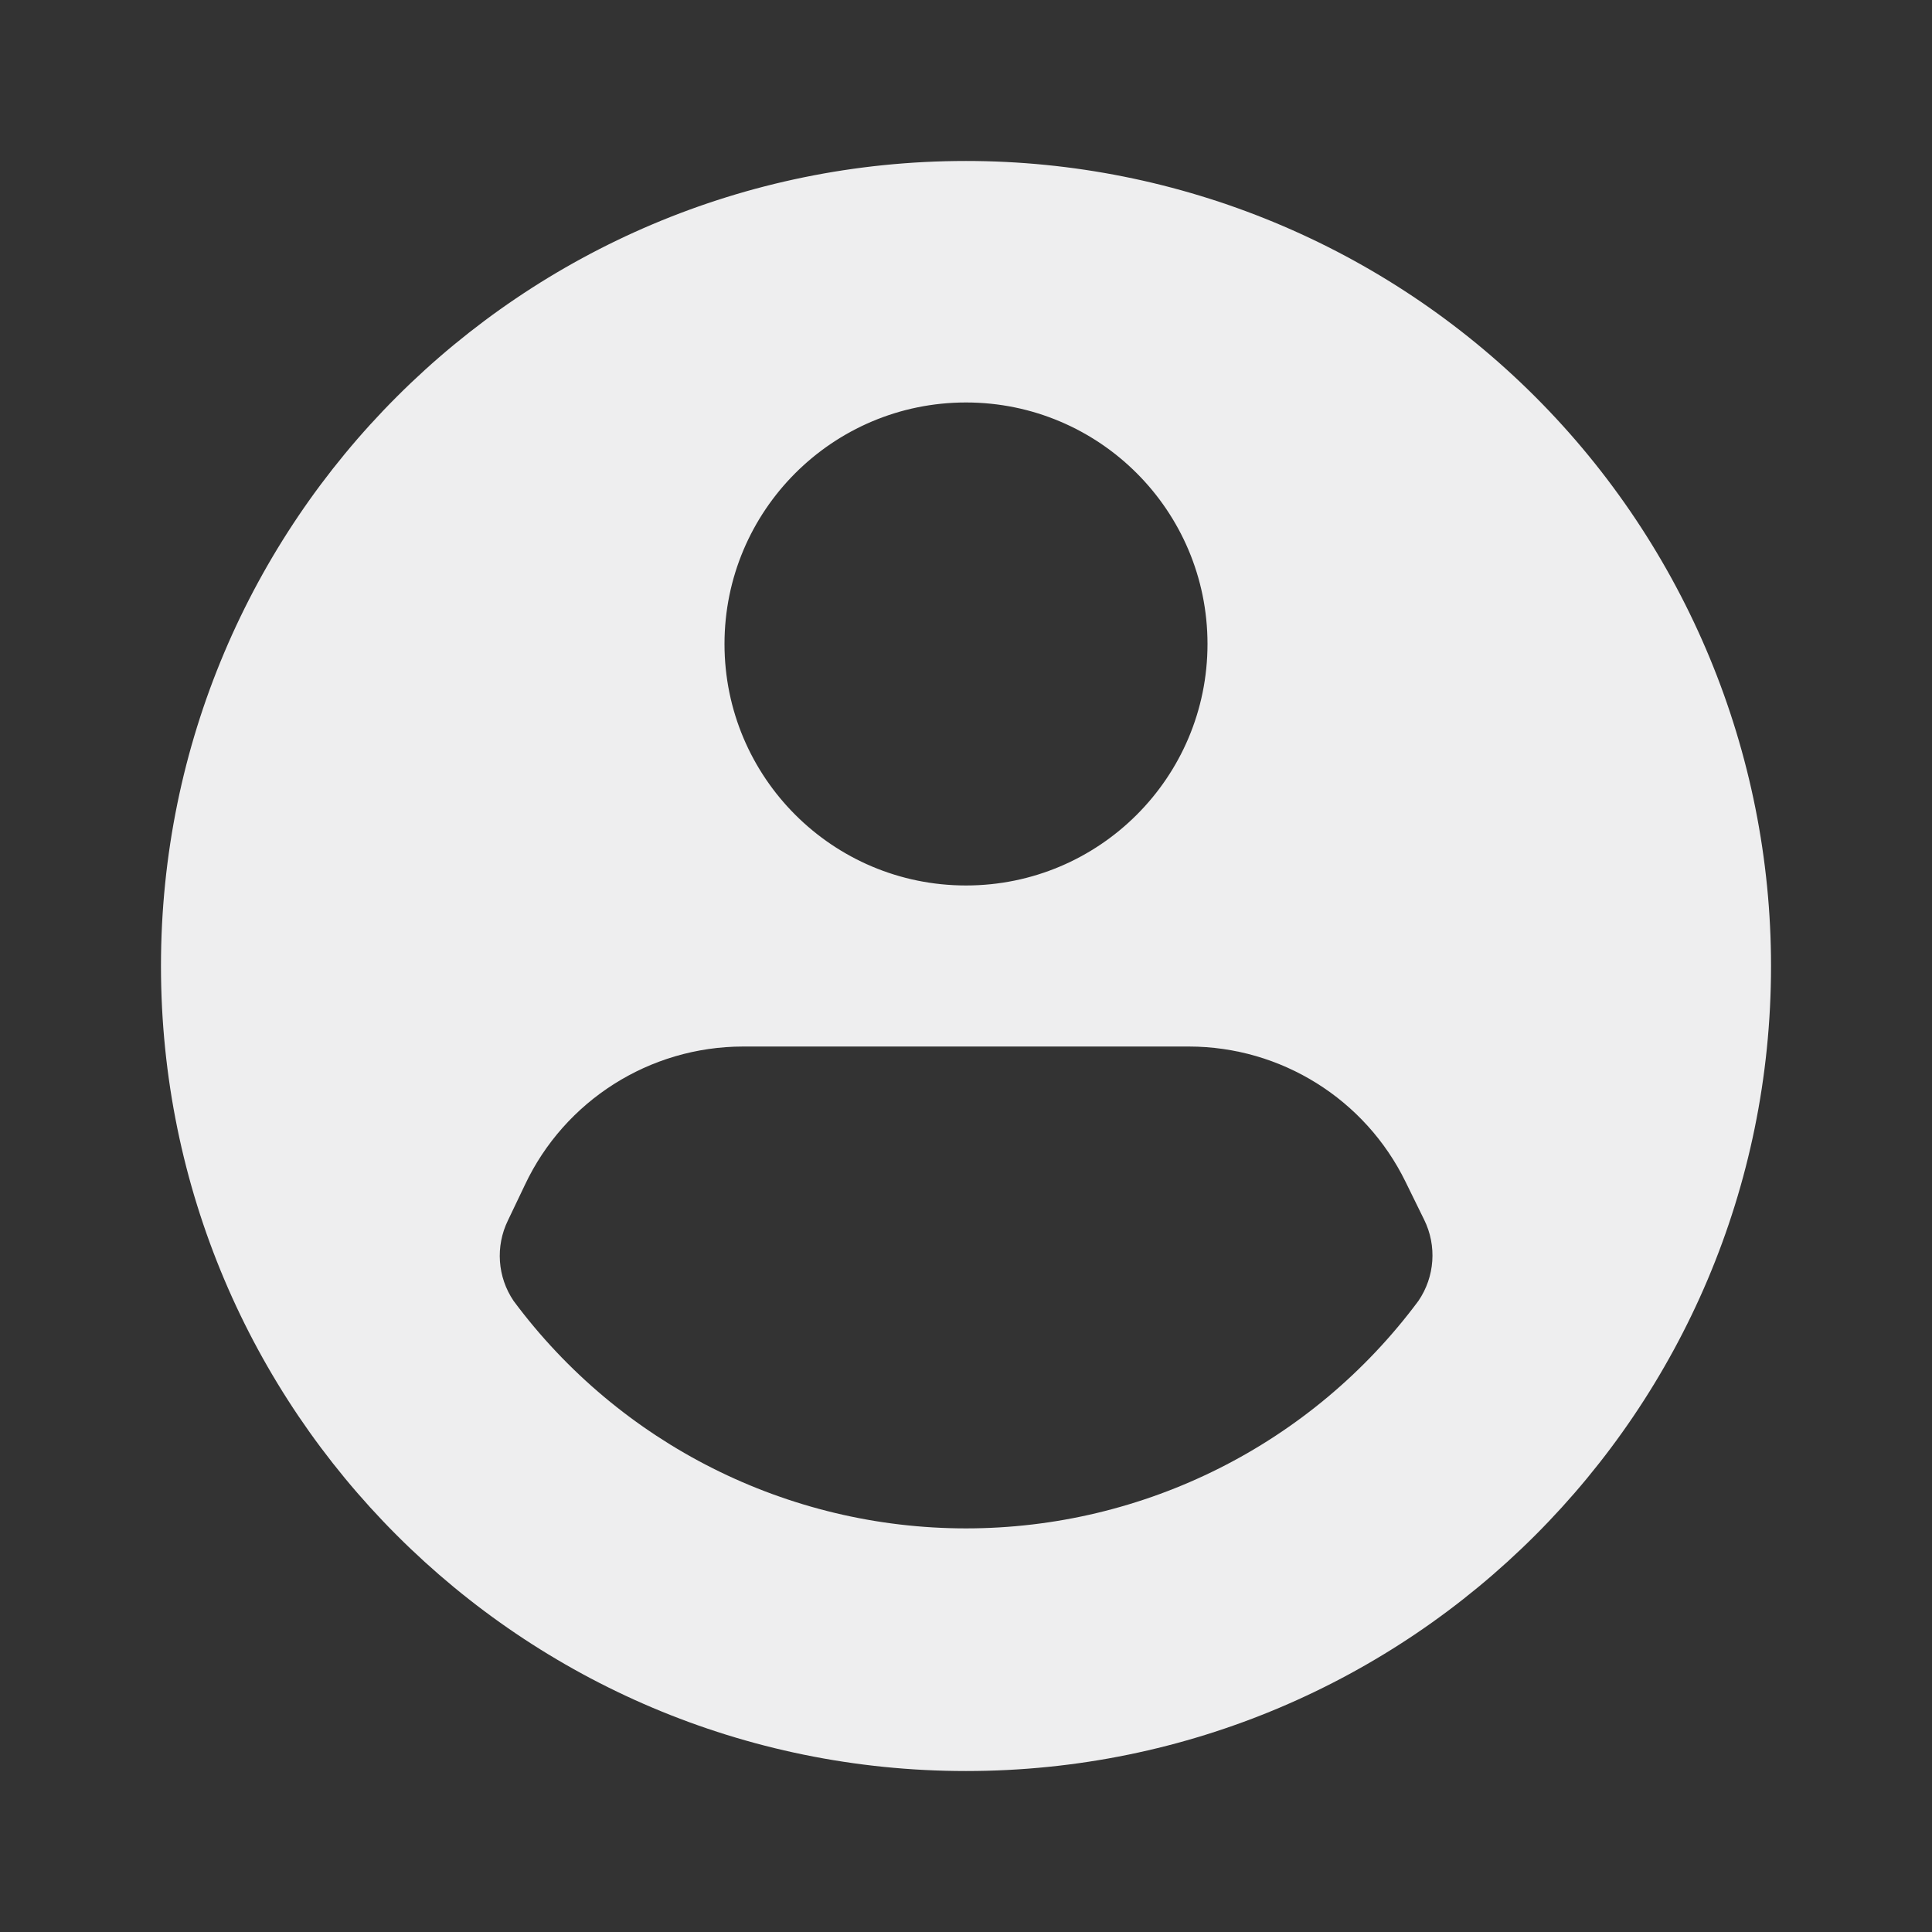 <svg width="22" height="22" viewBox="0 0 22 22" fill="none" xmlns="http://www.w3.org/2000/svg">
<rect x="0" y="0" width="22" height="22" fill="#333333" stroke="none"/>
<path fill-rule="evenodd" clip-rule="evenodd" d="M11 1.833C5.937 1.833 1.833 5.937 1.833 11C1.833 16.063 5.937 20.167 11 20.167C16.063 20.167 20.167 16.063 20.167 11C20.167 8.569 19.201 6.237 17.482 4.518C15.763 2.799 13.431 1.833 11 1.833ZM11 4.583C12.519 4.583 13.75 5.815 13.75 7.333C13.75 8.852 12.519 10.083 11 10.083C9.481 10.083 8.25 8.852 8.25 7.333C8.25 5.815 9.481 4.583 11 4.583ZM11 17.404C13.03 17.404 14.941 16.444 16.152 14.813C16.339 14.539 16.364 14.185 16.216 13.887L16.005 13.457C15.544 12.515 14.587 11.918 13.539 11.917H8.461C7.398 11.918 6.43 12.532 5.977 13.493L5.784 13.897C5.64 14.192 5.664 14.541 5.848 14.813C7.059 16.444 8.97 17.404 11 17.404Z" fill="#EEEEEF"/>
</svg>
